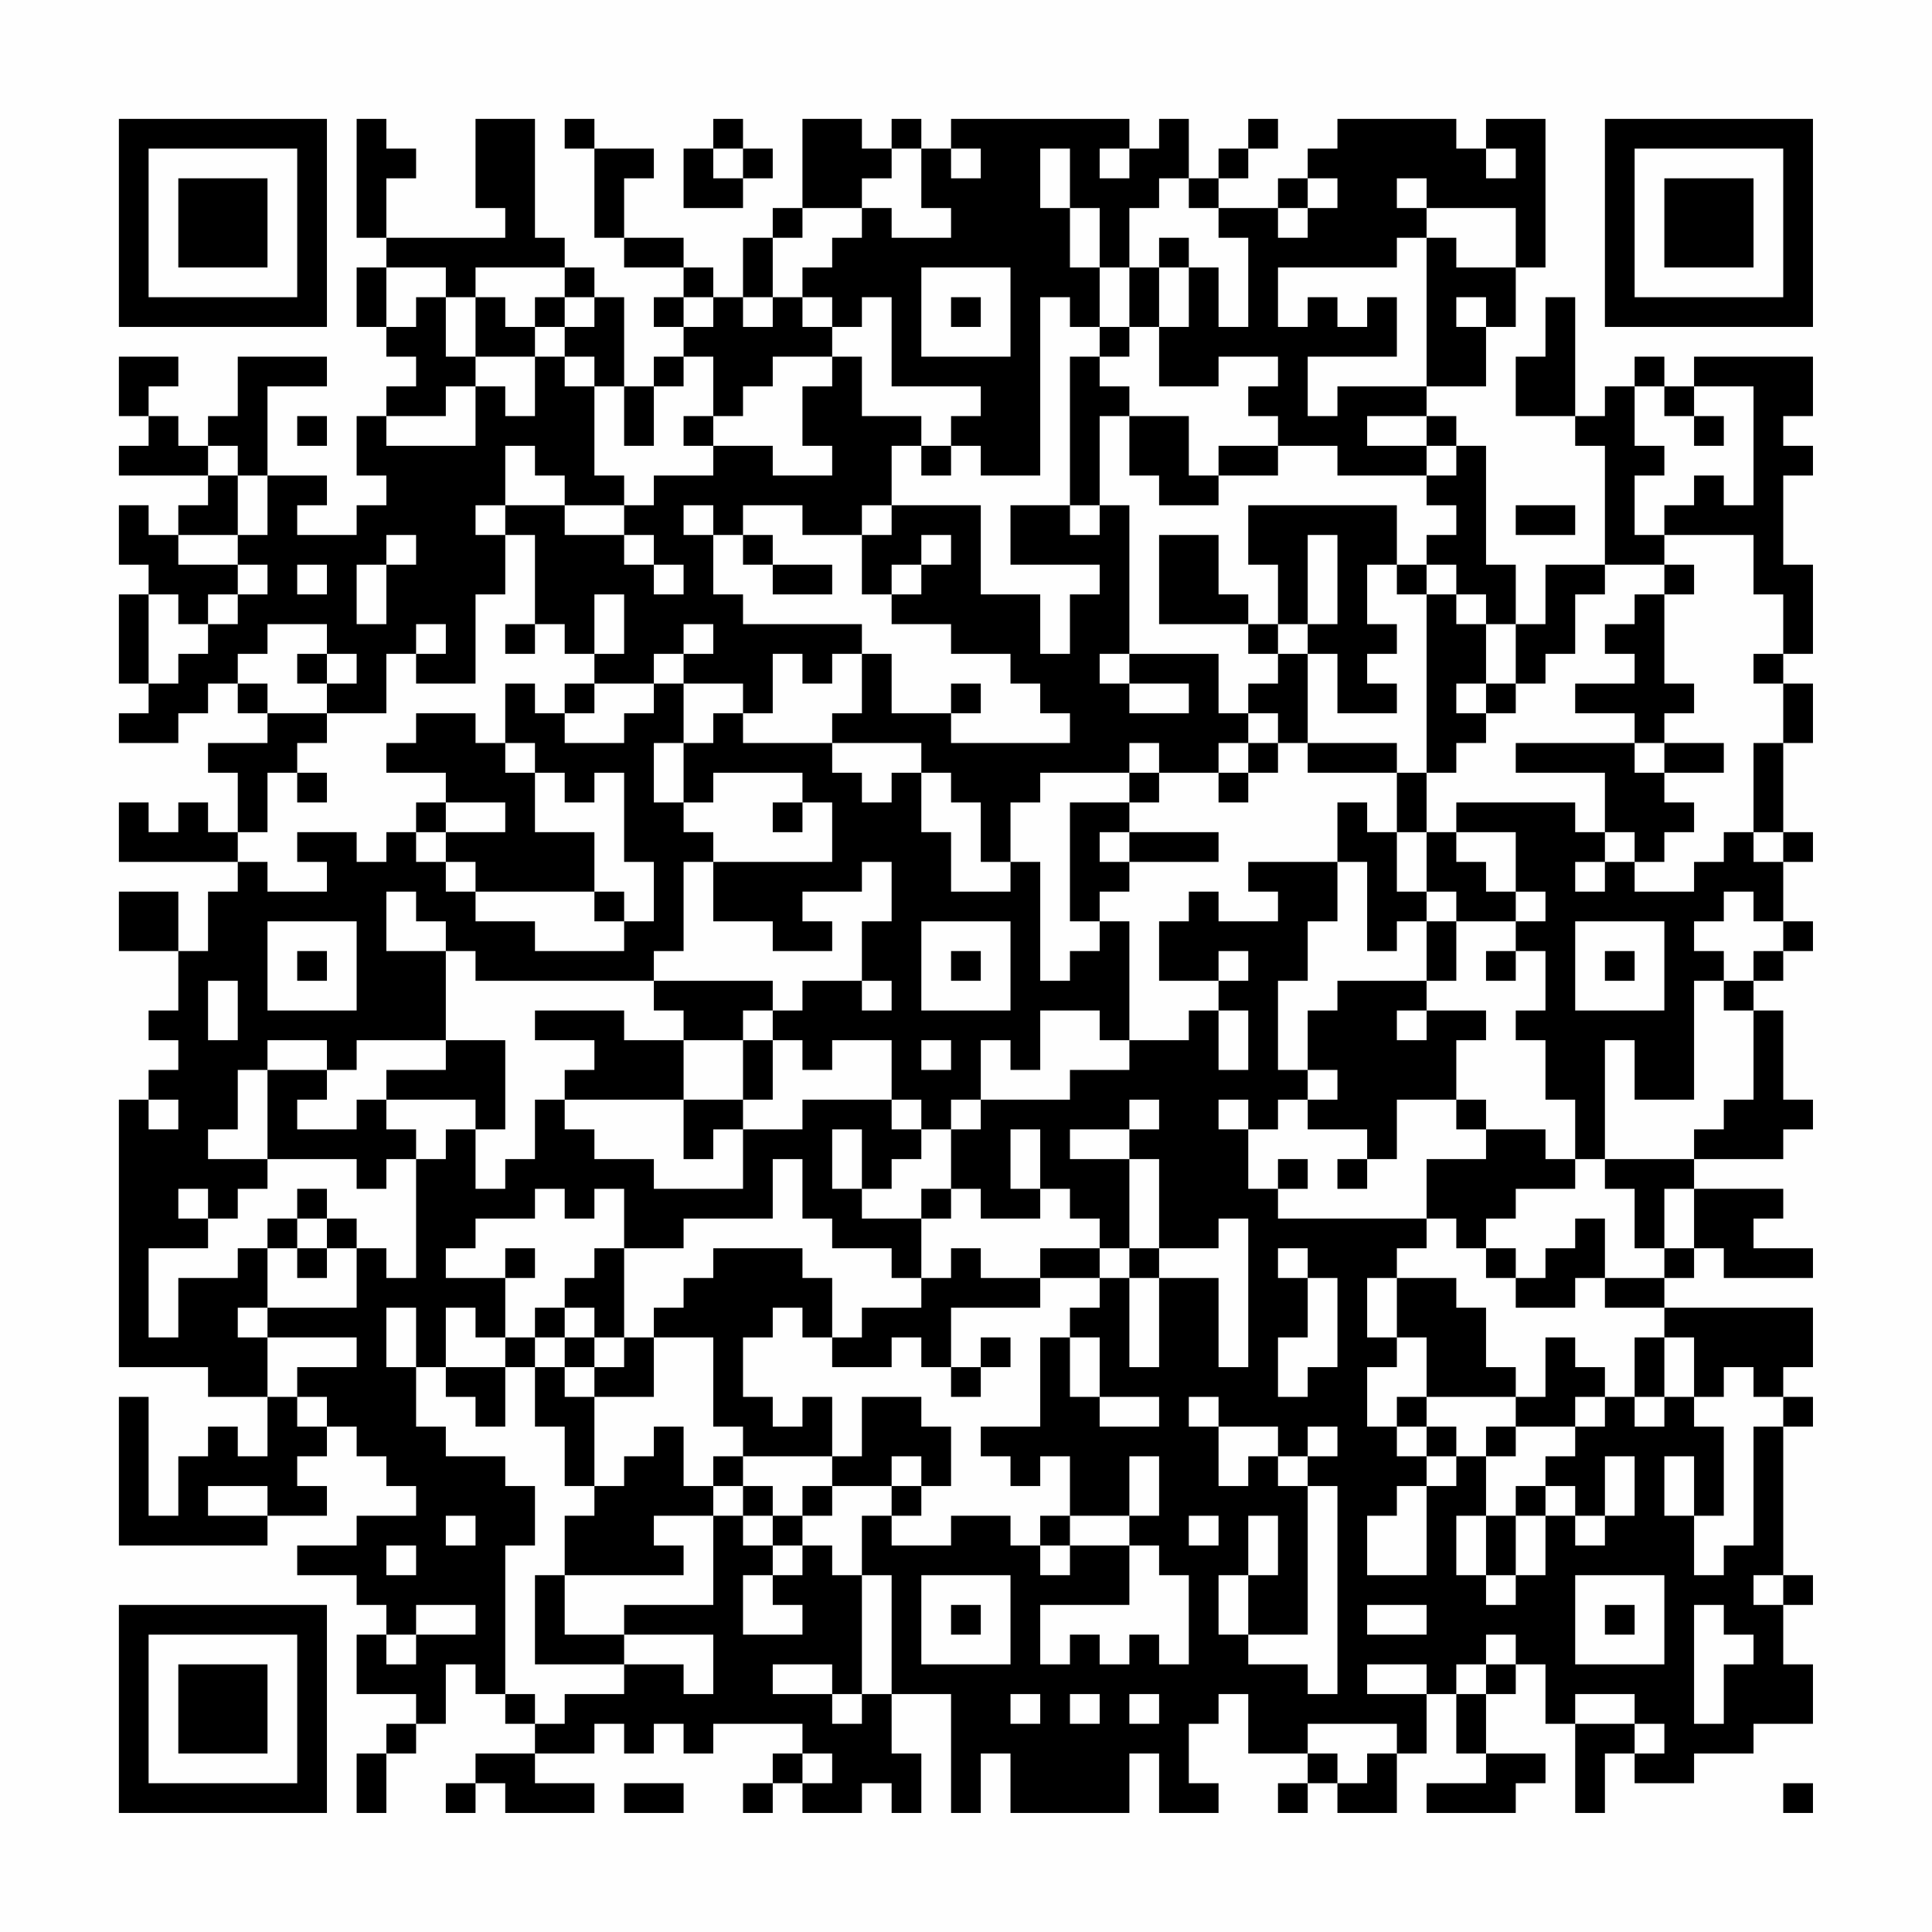 <?xml version="1.0" encoding="UTF-8"?>
<svg xmlns="http://www.w3.org/2000/svg" version="1.1" width="300" height="300" viewBox="0 0 300 300"><rect x="0" y="0" width="300" height="300" fill="#fefefe"/><g transform="scale(4.615)"><g transform="translate(4,4)"><path fill-rule="evenodd" d="M8 0L8 4L9 4L9 5L8 5L8 7L9 7L9 8L10 8L10 9L9 9L9 10L8 10L8 12L9 12L9 13L8 13L8 14L6 14L6 13L7 13L7 12L5 12L5 9L7 9L7 8L4 8L4 10L3 10L3 11L2 11L2 10L1 10L1 9L2 9L2 8L0 8L0 10L1 10L1 11L0 11L0 12L3 12L3 13L2 13L2 14L1 14L1 13L0 13L0 15L1 15L1 16L0 16L0 19L1 19L1 20L0 20L0 21L2 21L2 20L3 20L3 19L4 19L4 20L5 20L5 21L3 21L3 22L4 22L4 24L3 24L3 23L2 23L2 24L1 24L1 23L0 23L0 25L4 25L4 26L3 26L3 28L2 28L2 26L0 26L0 28L2 28L2 30L1 30L1 31L2 31L2 32L1 32L1 33L0 33L0 42L3 42L3 43L5 43L5 45L4 45L4 44L3 44L3 45L2 45L2 47L1 47L1 43L0 43L0 48L5 48L5 47L7 47L7 46L6 46L6 45L7 45L7 44L8 44L8 45L9 45L9 46L10 46L10 47L8 47L8 48L6 48L6 49L8 49L8 50L9 50L9 51L8 51L8 53L10 53L10 54L9 54L9 55L8 55L8 57L9 57L9 55L10 55L10 54L11 54L11 52L12 52L12 53L13 53L13 54L14 54L14 55L12 55L12 56L11 56L11 57L12 57L12 56L13 56L13 57L16 57L16 56L14 56L14 55L16 55L16 54L17 54L17 55L18 55L18 54L19 54L19 55L20 55L20 54L23 54L23 55L22 55L22 56L21 56L21 57L22 57L22 56L23 56L23 57L25 57L25 56L26 56L26 57L27 57L27 55L26 55L26 53L28 53L28 57L29 57L29 55L30 55L30 57L34 57L34 55L35 55L35 57L37 57L37 56L36 56L36 54L37 54L37 53L38 53L38 55L40 55L40 56L39 56L39 57L40 57L40 56L41 56L41 57L43 57L43 55L44 55L44 53L45 53L45 55L46 55L46 56L44 56L44 57L47 57L47 56L48 56L48 55L46 55L46 53L47 53L47 52L48 52L48 54L49 54L49 57L50 57L50 55L51 55L51 56L53 56L53 55L55 55L55 54L57 54L57 52L56 52L56 50L57 50L57 49L56 49L56 44L57 44L57 43L56 43L56 42L57 42L57 40L52 40L52 39L53 39L53 38L54 38L54 39L57 39L57 38L55 38L55 37L56 37L56 36L53 36L53 35L56 35L56 34L57 34L57 33L56 33L56 30L55 30L55 29L56 29L56 28L57 28L57 27L56 27L56 25L57 25L57 24L56 24L56 21L57 21L57 19L56 19L56 18L57 18L57 15L56 15L56 12L57 12L57 11L56 11L56 10L57 10L57 8L53 8L53 9L52 9L52 8L51 8L51 9L50 9L50 10L49 10L49 6L48 6L48 8L47 8L47 10L49 10L49 11L50 11L50 15L48 15L48 17L47 17L47 15L46 15L46 11L45 11L45 10L44 10L44 9L46 9L46 7L47 7L47 5L48 5L48 0L46 0L46 1L45 1L45 0L41 0L41 1L40 1L40 2L39 2L39 3L37 3L37 2L38 2L38 1L39 1L39 0L38 0L38 1L37 1L37 2L36 2L36 0L35 0L35 1L34 1L34 0L28 0L28 1L27 1L27 0L26 0L26 1L25 1L25 0L23 0L23 3L22 3L22 4L21 4L21 6L20 6L20 5L19 5L19 4L17 4L17 2L18 2L18 1L16 1L16 0L15 0L15 1L16 1L16 4L17 4L17 5L19 5L19 6L18 6L18 7L19 7L19 8L18 8L18 9L17 9L17 6L16 6L16 5L15 5L15 4L14 4L14 0L12 0L12 3L13 3L13 4L9 4L9 2L10 2L10 1L9 1L9 0ZM20 0L20 1L19 1L19 3L21 3L21 2L22 2L22 1L21 1L21 0ZM20 1L20 2L21 2L21 1ZM26 1L26 2L25 2L25 3L23 3L23 4L22 4L22 6L21 6L21 7L22 7L22 6L23 6L23 7L24 7L24 8L22 8L22 9L21 9L21 10L20 10L20 8L19 8L19 9L18 9L18 11L17 11L17 9L16 9L16 8L15 8L15 7L16 7L16 6L15 6L15 5L12 5L12 6L11 6L11 5L9 5L9 7L10 7L10 6L11 6L11 8L12 8L12 9L11 9L11 10L9 10L9 11L12 11L12 9L13 9L13 10L14 10L14 8L15 8L15 9L16 9L16 12L17 12L17 13L15 13L15 12L14 12L14 11L13 11L13 13L12 13L12 14L13 14L13 16L12 16L12 19L10 19L10 18L11 18L11 17L10 17L10 18L9 18L9 20L7 20L7 19L8 19L8 18L7 18L7 17L5 17L5 18L4 18L4 19L5 19L5 20L7 20L7 21L6 21L6 22L5 22L5 24L4 24L4 25L5 25L5 26L7 26L7 25L6 25L6 24L8 24L8 25L9 25L9 24L10 24L10 25L11 25L11 26L12 26L12 27L14 27L14 28L17 28L17 27L18 27L18 25L17 25L17 22L16 22L16 23L15 23L15 22L14 22L14 21L13 21L13 19L14 19L14 20L15 20L15 21L17 21L17 20L18 20L18 19L19 19L19 21L18 21L18 23L19 23L19 24L20 24L20 25L19 25L19 28L18 28L18 29L12 29L12 28L11 28L11 27L10 27L10 26L9 26L9 28L11 28L11 31L8 31L8 32L7 32L7 31L5 31L5 32L4 32L4 34L3 34L3 35L5 35L5 36L4 36L4 37L3 37L3 36L2 36L2 37L3 37L3 38L1 38L1 41L2 41L2 39L4 39L4 38L5 38L5 40L4 40L4 41L5 41L5 43L6 43L6 44L7 44L7 43L6 43L6 42L8 42L8 41L5 41L5 40L8 40L8 38L9 38L9 39L10 39L10 35L11 35L11 34L12 34L12 36L13 36L13 35L14 35L14 33L15 33L15 34L16 34L16 35L18 35L18 36L21 36L21 34L23 34L23 33L26 33L26 34L27 34L27 35L26 35L26 36L25 36L25 34L24 34L24 36L25 36L25 37L27 37L27 39L26 39L26 38L24 38L24 37L23 37L23 35L22 35L22 37L19 37L19 38L17 38L17 36L16 36L16 37L15 37L15 36L14 36L14 37L12 37L12 38L11 38L11 39L13 39L13 41L12 41L12 40L11 40L11 42L10 42L10 40L9 40L9 42L10 42L10 44L11 44L11 45L13 45L13 46L14 46L14 48L13 48L13 53L14 53L14 54L15 54L15 53L17 53L17 52L19 52L19 53L20 53L20 51L17 51L17 50L20 50L20 47L21 47L21 48L22 48L22 49L21 49L21 51L23 51L23 50L22 50L22 49L23 49L23 48L24 48L24 49L25 49L25 53L24 53L24 52L22 52L22 53L24 53L24 54L25 54L25 53L26 53L26 49L25 49L25 47L26 47L26 48L28 48L28 47L30 47L30 48L31 48L31 49L32 49L32 48L34 48L34 50L31 50L31 52L32 52L32 51L33 51L33 52L34 52L34 51L35 51L35 52L36 52L36 49L35 49L35 48L34 48L34 47L35 47L35 45L34 45L34 47L32 47L32 45L31 45L31 46L30 46L30 45L29 45L29 44L31 44L31 41L32 41L32 43L33 43L33 44L35 44L35 43L33 43L33 41L32 41L32 40L33 40L33 39L34 39L34 42L35 42L35 39L37 39L37 42L38 42L38 37L37 37L37 38L35 38L35 35L34 35L34 34L35 34L35 33L34 33L34 34L32 34L32 35L34 35L34 38L33 38L33 37L32 37L32 36L31 36L31 34L30 34L30 36L31 36L31 37L29 37L29 36L28 36L28 34L29 34L29 33L32 33L32 32L34 32L34 31L36 31L36 30L37 30L37 32L38 32L38 30L37 30L37 29L38 29L38 28L37 28L37 29L35 29L35 27L36 27L36 26L37 26L37 27L39 27L39 26L38 26L38 25L41 25L41 27L40 27L40 29L39 29L39 32L40 32L40 33L39 33L39 34L38 34L38 33L37 33L37 34L38 34L38 36L39 36L39 37L44 37L44 38L43 38L43 39L42 39L42 41L43 41L43 42L42 42L42 44L43 44L43 45L44 45L44 46L43 46L43 47L42 47L42 49L44 49L44 46L45 46L45 45L46 45L46 47L45 47L45 49L46 49L46 50L47 50L47 49L48 49L48 47L49 47L49 48L50 48L50 47L51 47L51 45L50 45L50 47L49 47L49 46L48 46L48 45L49 45L49 44L50 44L50 43L51 43L51 44L52 44L52 43L53 43L53 44L54 44L54 47L53 47L53 45L52 45L52 47L53 47L53 49L54 49L54 48L55 48L55 44L56 44L56 43L55 43L55 42L54 42L54 43L53 43L53 41L52 41L52 40L50 40L50 39L52 39L52 38L53 38L53 36L52 36L52 38L51 38L51 36L50 36L50 35L53 35L53 34L54 34L54 33L55 33L55 30L54 30L54 29L55 29L55 28L56 28L56 27L55 27L55 26L54 26L54 27L53 27L53 28L54 28L54 29L53 29L53 33L51 33L51 31L50 31L50 35L49 35L49 33L48 33L48 31L47 31L47 30L48 30L48 28L47 28L47 27L48 27L48 26L47 26L47 24L45 24L45 23L49 23L49 24L50 24L50 25L49 25L49 26L50 26L50 25L51 25L51 26L53 26L53 25L54 25L54 24L55 24L55 25L56 25L56 24L55 24L55 21L56 21L56 19L55 19L55 18L56 18L56 16L55 16L55 14L52 14L52 13L53 13L53 12L54 12L54 13L55 13L55 9L53 9L53 10L52 10L52 9L51 9L51 11L52 11L52 12L51 12L51 14L52 14L52 15L50 15L50 16L49 16L49 18L48 18L48 19L47 19L47 17L46 17L46 16L45 16L45 15L44 15L44 14L45 14L45 13L44 13L44 12L45 12L45 11L44 11L44 10L42 10L42 11L44 11L44 12L41 12L41 11L39 11L39 10L38 10L38 9L39 9L39 8L37 8L37 9L35 9L35 7L36 7L36 5L37 5L37 7L38 7L38 4L37 4L37 3L36 3L36 2L35 2L35 3L34 3L34 5L33 5L33 3L32 3L32 1L31 1L31 3L32 3L32 5L33 5L33 7L32 7L32 6L31 6L31 12L29 12L29 11L28 11L28 10L29 10L29 9L26 9L26 6L25 6L25 7L24 7L24 6L23 6L23 5L24 5L24 4L25 4L25 3L26 3L26 4L28 4L28 3L27 3L27 1ZM28 1L28 2L29 2L29 1ZM33 1L33 2L34 2L34 1ZM46 1L46 2L47 2L47 1ZM40 2L40 3L39 3L39 4L40 4L40 3L41 3L41 2ZM43 2L43 3L44 3L44 4L43 4L43 5L39 5L39 7L40 7L40 6L41 6L41 7L42 7L42 6L43 6L43 8L40 8L40 10L41 10L41 9L44 9L44 4L45 4L45 5L47 5L47 3L44 3L44 2ZM35 4L35 5L34 5L34 7L33 7L33 8L32 8L32 13L30 13L30 15L33 15L33 16L32 16L32 18L31 18L31 16L29 16L29 13L26 13L26 11L27 11L27 12L28 12L28 11L27 11L27 10L25 10L25 8L24 8L24 9L23 9L23 11L24 11L24 12L22 12L22 11L20 11L20 10L19 10L19 11L20 11L20 12L18 12L18 13L17 13L17 14L15 14L15 13L13 13L13 14L14 14L14 17L13 17L13 18L14 18L14 17L15 17L15 18L16 18L16 19L15 19L15 20L16 20L16 19L18 19L18 18L19 18L19 19L21 19L21 20L20 20L20 21L19 21L19 23L20 23L20 22L23 22L23 23L22 23L22 24L23 24L23 23L24 23L24 25L20 25L20 27L22 27L22 28L24 28L24 27L23 27L23 26L25 26L25 25L26 25L26 27L25 27L25 29L23 29L23 30L22 30L22 29L18 29L18 30L19 30L19 31L17 31L17 30L14 30L14 31L16 31L16 32L15 32L15 33L19 33L19 35L20 35L20 34L21 34L21 33L22 33L22 31L23 31L23 32L24 32L24 31L26 31L26 33L27 33L27 34L28 34L28 33L29 33L29 31L30 31L30 32L31 32L31 30L33 30L33 31L34 31L34 27L33 27L33 26L34 26L34 25L37 25L37 24L34 24L34 23L35 23L35 22L37 22L37 23L38 23L38 22L39 22L39 21L40 21L40 22L43 22L43 24L42 24L42 23L41 23L41 25L42 25L42 28L43 28L43 27L44 27L44 29L41 29L41 30L40 30L40 32L41 32L41 33L40 33L40 34L42 34L42 35L41 35L41 36L42 36L42 35L43 35L43 33L45 33L45 34L46 34L46 35L44 35L44 37L45 37L45 38L46 38L46 39L47 39L47 40L49 40L49 39L50 39L50 37L49 37L49 38L48 38L48 39L47 39L47 38L46 38L46 37L47 37L47 36L49 36L49 35L48 35L48 34L46 34L46 33L45 33L45 31L46 31L46 30L44 30L44 29L45 29L45 27L47 27L47 26L46 26L46 25L45 25L45 24L44 24L44 22L45 22L45 21L46 21L46 20L47 20L47 19L46 19L46 17L45 17L45 16L44 16L44 15L43 15L43 13L38 13L38 15L39 15L39 17L38 17L38 16L37 16L37 14L35 14L35 17L38 17L38 18L39 18L39 19L38 19L38 20L37 20L37 18L34 18L34 13L33 13L33 10L34 10L34 12L35 12L35 13L37 13L37 12L39 12L39 11L37 11L37 12L36 12L36 10L34 10L34 9L33 9L33 8L34 8L34 7L35 7L35 5L36 5L36 4ZM27 5L27 8L30 8L30 5ZM12 6L12 8L14 8L14 7L15 7L15 6L14 6L14 7L13 7L13 6ZM19 6L19 7L20 7L20 6ZM28 6L28 7L29 7L29 6ZM45 6L45 7L46 7L46 6ZM6 10L6 11L7 11L7 10ZM53 10L53 11L54 11L54 10ZM3 11L3 12L4 12L4 14L2 14L2 15L4 15L4 16L3 16L3 17L2 17L2 16L1 16L1 19L2 19L2 18L3 18L3 17L4 17L4 16L5 16L5 15L4 15L4 14L5 14L5 12L4 12L4 11ZM19 13L19 14L20 14L20 16L21 16L21 17L25 17L25 18L24 18L24 19L23 19L23 18L22 18L22 20L21 20L21 21L24 21L24 22L25 22L25 23L26 23L26 22L27 22L27 24L28 24L28 26L30 26L30 25L31 25L31 29L32 29L32 28L33 28L33 27L32 27L32 23L34 23L34 22L35 22L35 21L34 21L34 22L31 22L31 23L30 23L30 25L29 25L29 23L28 23L28 22L27 22L27 21L24 21L24 20L25 20L25 18L26 18L26 20L28 20L28 21L32 21L32 20L31 20L31 19L30 19L30 18L28 18L28 17L26 17L26 16L27 16L27 15L28 15L28 14L27 14L27 15L26 15L26 16L25 16L25 14L26 14L26 13L25 13L25 14L23 14L23 13L21 13L21 14L20 14L20 13ZM32 13L32 14L33 14L33 13ZM47 13L47 14L49 14L49 13ZM9 14L9 15L8 15L8 17L9 17L9 15L10 15L10 14ZM17 14L17 15L18 15L18 16L19 16L19 15L18 15L18 14ZM21 14L21 15L22 15L22 16L24 16L24 15L22 15L22 14ZM40 14L40 17L39 17L39 18L40 18L40 21L43 21L43 22L44 22L44 16L43 16L43 15L42 15L42 17L43 17L43 18L42 18L42 19L43 19L43 20L41 20L41 18L40 18L40 17L41 17L41 14ZM6 15L6 16L7 16L7 15ZM52 15L52 16L51 16L51 17L50 17L50 18L51 18L51 19L49 19L49 20L51 20L51 21L47 21L47 22L50 22L50 24L51 24L51 25L52 25L52 24L53 24L53 23L52 23L52 22L54 22L54 21L52 21L52 20L53 20L53 19L52 19L52 16L53 16L53 15ZM16 16L16 18L17 18L17 16ZM19 17L19 18L20 18L20 17ZM6 18L6 19L7 19L7 18ZM33 18L33 19L34 19L34 20L36 20L36 19L34 19L34 18ZM28 19L28 20L29 20L29 19ZM45 19L45 20L46 20L46 19ZM10 20L10 21L9 21L9 22L11 22L11 23L10 23L10 24L11 24L11 25L12 25L12 26L16 26L16 27L17 27L17 26L16 26L16 24L14 24L14 22L13 22L13 21L12 21L12 20ZM38 20L38 21L37 21L37 22L38 22L38 21L39 21L39 20ZM51 21L51 22L52 22L52 21ZM6 22L6 23L7 23L7 22ZM11 23L11 24L13 24L13 23ZM33 24L33 25L34 25L34 24ZM43 24L43 26L44 26L44 27L45 27L45 26L44 26L44 24ZM5 27L5 30L8 30L8 27ZM27 27L27 30L30 30L30 27ZM49 27L49 30L52 30L52 27ZM6 28L6 29L7 29L7 28ZM28 28L28 29L29 29L29 28ZM46 28L46 29L47 29L47 28ZM50 28L50 29L51 29L51 28ZM3 29L3 31L4 31L4 29ZM25 29L25 30L26 30L26 29ZM21 30L21 31L19 31L19 33L21 33L21 31L22 31L22 30ZM43 30L43 31L44 31L44 30ZM11 31L11 32L9 32L9 33L8 33L8 34L6 34L6 33L7 33L7 32L5 32L5 35L8 35L8 36L9 36L9 35L10 35L10 34L9 34L9 33L12 33L12 34L13 34L13 31ZM27 31L27 32L28 32L28 31ZM1 33L1 34L2 34L2 33ZM39 35L39 36L40 36L40 35ZM6 36L6 37L5 37L5 38L6 38L6 39L7 39L7 38L8 38L8 37L7 37L7 36ZM27 36L27 37L28 37L28 36ZM6 37L6 38L7 38L7 37ZM13 38L13 39L14 39L14 38ZM16 38L16 39L15 39L15 40L14 40L14 41L13 41L13 42L11 42L11 43L12 43L12 44L13 44L13 42L14 42L14 44L15 44L15 46L16 46L16 47L15 47L15 49L14 49L14 52L17 52L17 51L15 51L15 49L19 49L19 48L18 48L18 47L20 47L20 46L21 46L21 47L22 47L22 48L23 48L23 47L24 47L24 46L26 46L26 47L27 47L27 46L28 46L28 44L27 44L27 43L25 43L25 45L24 45L24 43L23 43L23 44L22 44L22 43L21 43L21 41L22 41L22 40L23 40L23 41L24 41L24 42L26 42L26 41L27 41L27 42L28 42L28 43L29 43L29 42L30 42L30 41L29 41L29 42L28 42L28 40L31 40L31 39L33 39L33 38L31 38L31 39L29 39L29 38L28 38L28 39L27 39L27 40L25 40L25 41L24 41L24 39L23 39L23 38L20 38L20 39L19 39L19 40L18 40L18 41L17 41L17 38ZM34 38L34 39L35 39L35 38ZM39 38L39 39L40 39L40 41L39 41L39 43L40 43L40 42L41 42L41 39L40 39L40 38ZM43 39L43 41L44 41L44 43L43 43L43 44L44 44L44 45L45 45L45 44L44 44L44 43L47 43L47 44L46 44L46 45L47 45L47 44L49 44L49 43L50 43L50 42L49 42L49 41L48 41L48 43L47 43L47 42L46 42L46 40L45 40L45 39ZM15 40L15 41L14 41L14 42L15 42L15 43L16 43L16 46L17 46L17 45L18 45L18 44L19 44L19 46L20 46L20 45L21 45L21 46L22 46L22 47L23 47L23 46L24 46L24 45L21 45L21 44L20 44L20 41L18 41L18 43L16 43L16 42L17 42L17 41L16 41L16 40ZM15 41L15 42L16 42L16 41ZM51 41L51 43L52 43L52 41ZM36 43L36 44L37 44L37 46L38 46L38 45L39 45L39 46L40 46L40 51L38 51L38 49L39 49L39 47L38 47L38 49L37 49L37 51L38 51L38 52L40 52L40 53L41 53L41 46L40 46L40 45L41 45L41 44L40 44L40 45L39 45L39 44L37 44L37 43ZM26 45L26 46L27 46L27 45ZM3 46L3 47L5 47L5 46ZM47 46L47 47L46 47L46 49L47 49L47 47L48 47L48 46ZM11 47L11 48L12 48L12 47ZM31 47L31 48L32 48L32 47ZM36 47L36 48L37 48L37 47ZM9 48L9 49L10 49L10 48ZM27 49L27 52L30 52L30 49ZM49 49L49 52L52 52L52 49ZM55 49L55 50L56 50L56 49ZM10 50L10 51L9 51L9 52L10 52L10 51L12 51L12 50ZM28 50L28 51L29 51L29 50ZM42 50L42 51L44 51L44 50ZM50 50L50 51L51 51L51 50ZM53 50L53 54L54 54L54 52L55 52L55 51L54 51L54 50ZM46 51L46 52L45 52L45 53L46 53L46 52L47 52L47 51ZM42 52L42 53L44 53L44 52ZM30 53L30 54L31 54L31 53ZM32 53L32 54L33 54L33 53ZM34 53L34 54L35 54L35 53ZM49 53L49 54L51 54L51 55L52 55L52 54L51 54L51 53ZM40 54L40 55L41 55L41 56L42 56L42 55L43 55L43 54ZM23 55L23 56L24 56L24 55ZM17 56L17 57L19 57L19 56ZM56 56L56 57L57 57L57 56ZM0 0L0 7L7 7L7 0ZM1 1L1 6L6 6L6 1ZM2 2L2 5L5 5L5 2ZM50 0L50 7L57 7L57 0ZM51 1L51 6L56 6L56 1ZM52 2L52 5L55 5L55 2ZM0 50L0 57L7 57L7 50ZM1 51L1 56L6 56L6 51ZM2 52L2 55L5 55L5 52Z" fill="#000000"/></g></g></svg>
